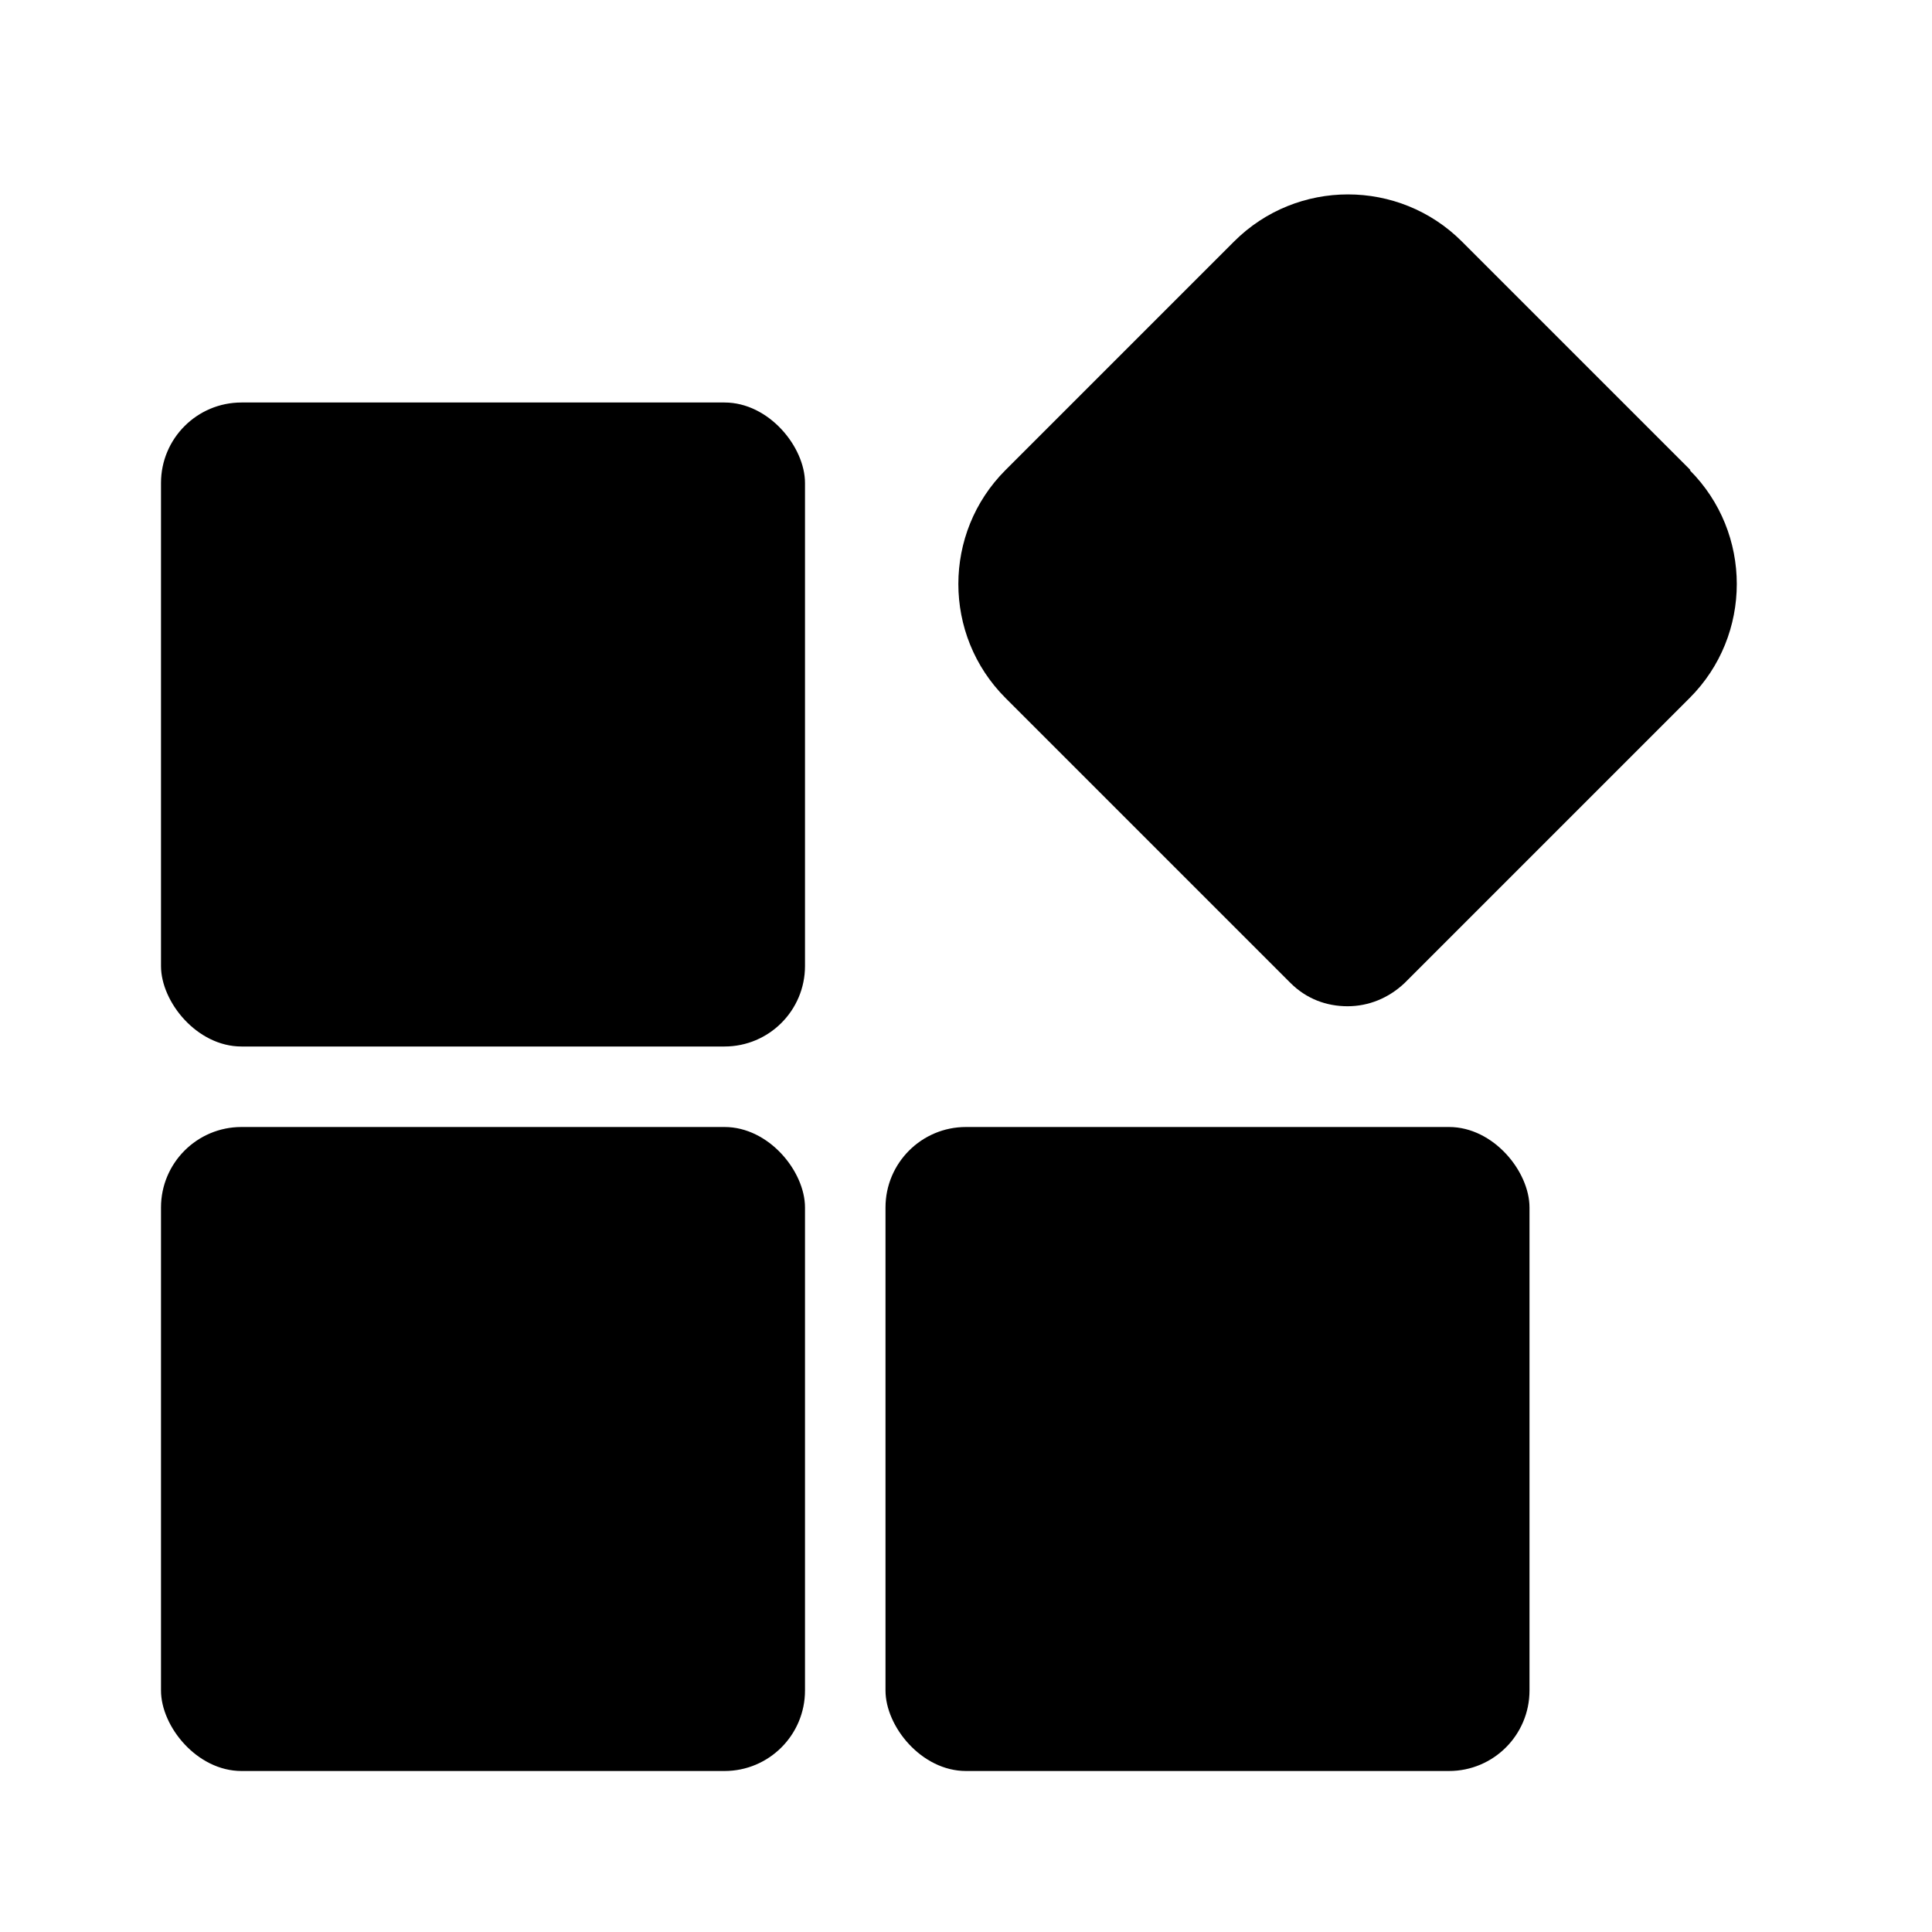 <svg xmlns="http://www.w3.org/2000/svg" width="24" height="24"><!--Boxicons v3.0 https://boxicons.com | License  https://docs.boxicons.com/free--><path d="M21 5.84 18.16 3c-.78-.78-2.05-.78-2.83 0l-2.84 2.84c-.78.78-.78 2.05 0 2.83l3.54 3.54c.2.2.45.29.71.29s.51-.1.71-.29l3.54-3.54c.78-.78.78-2.05 0-2.83Z"/><rect width="8" height="8" x="2" y="5" rx="1" ry="1"/><rect width="8" height="8" x="11" y="14" rx="1" ry="1"/><rect width="8" height="8" x="2" y="14" rx="1" ry="1"/></svg>